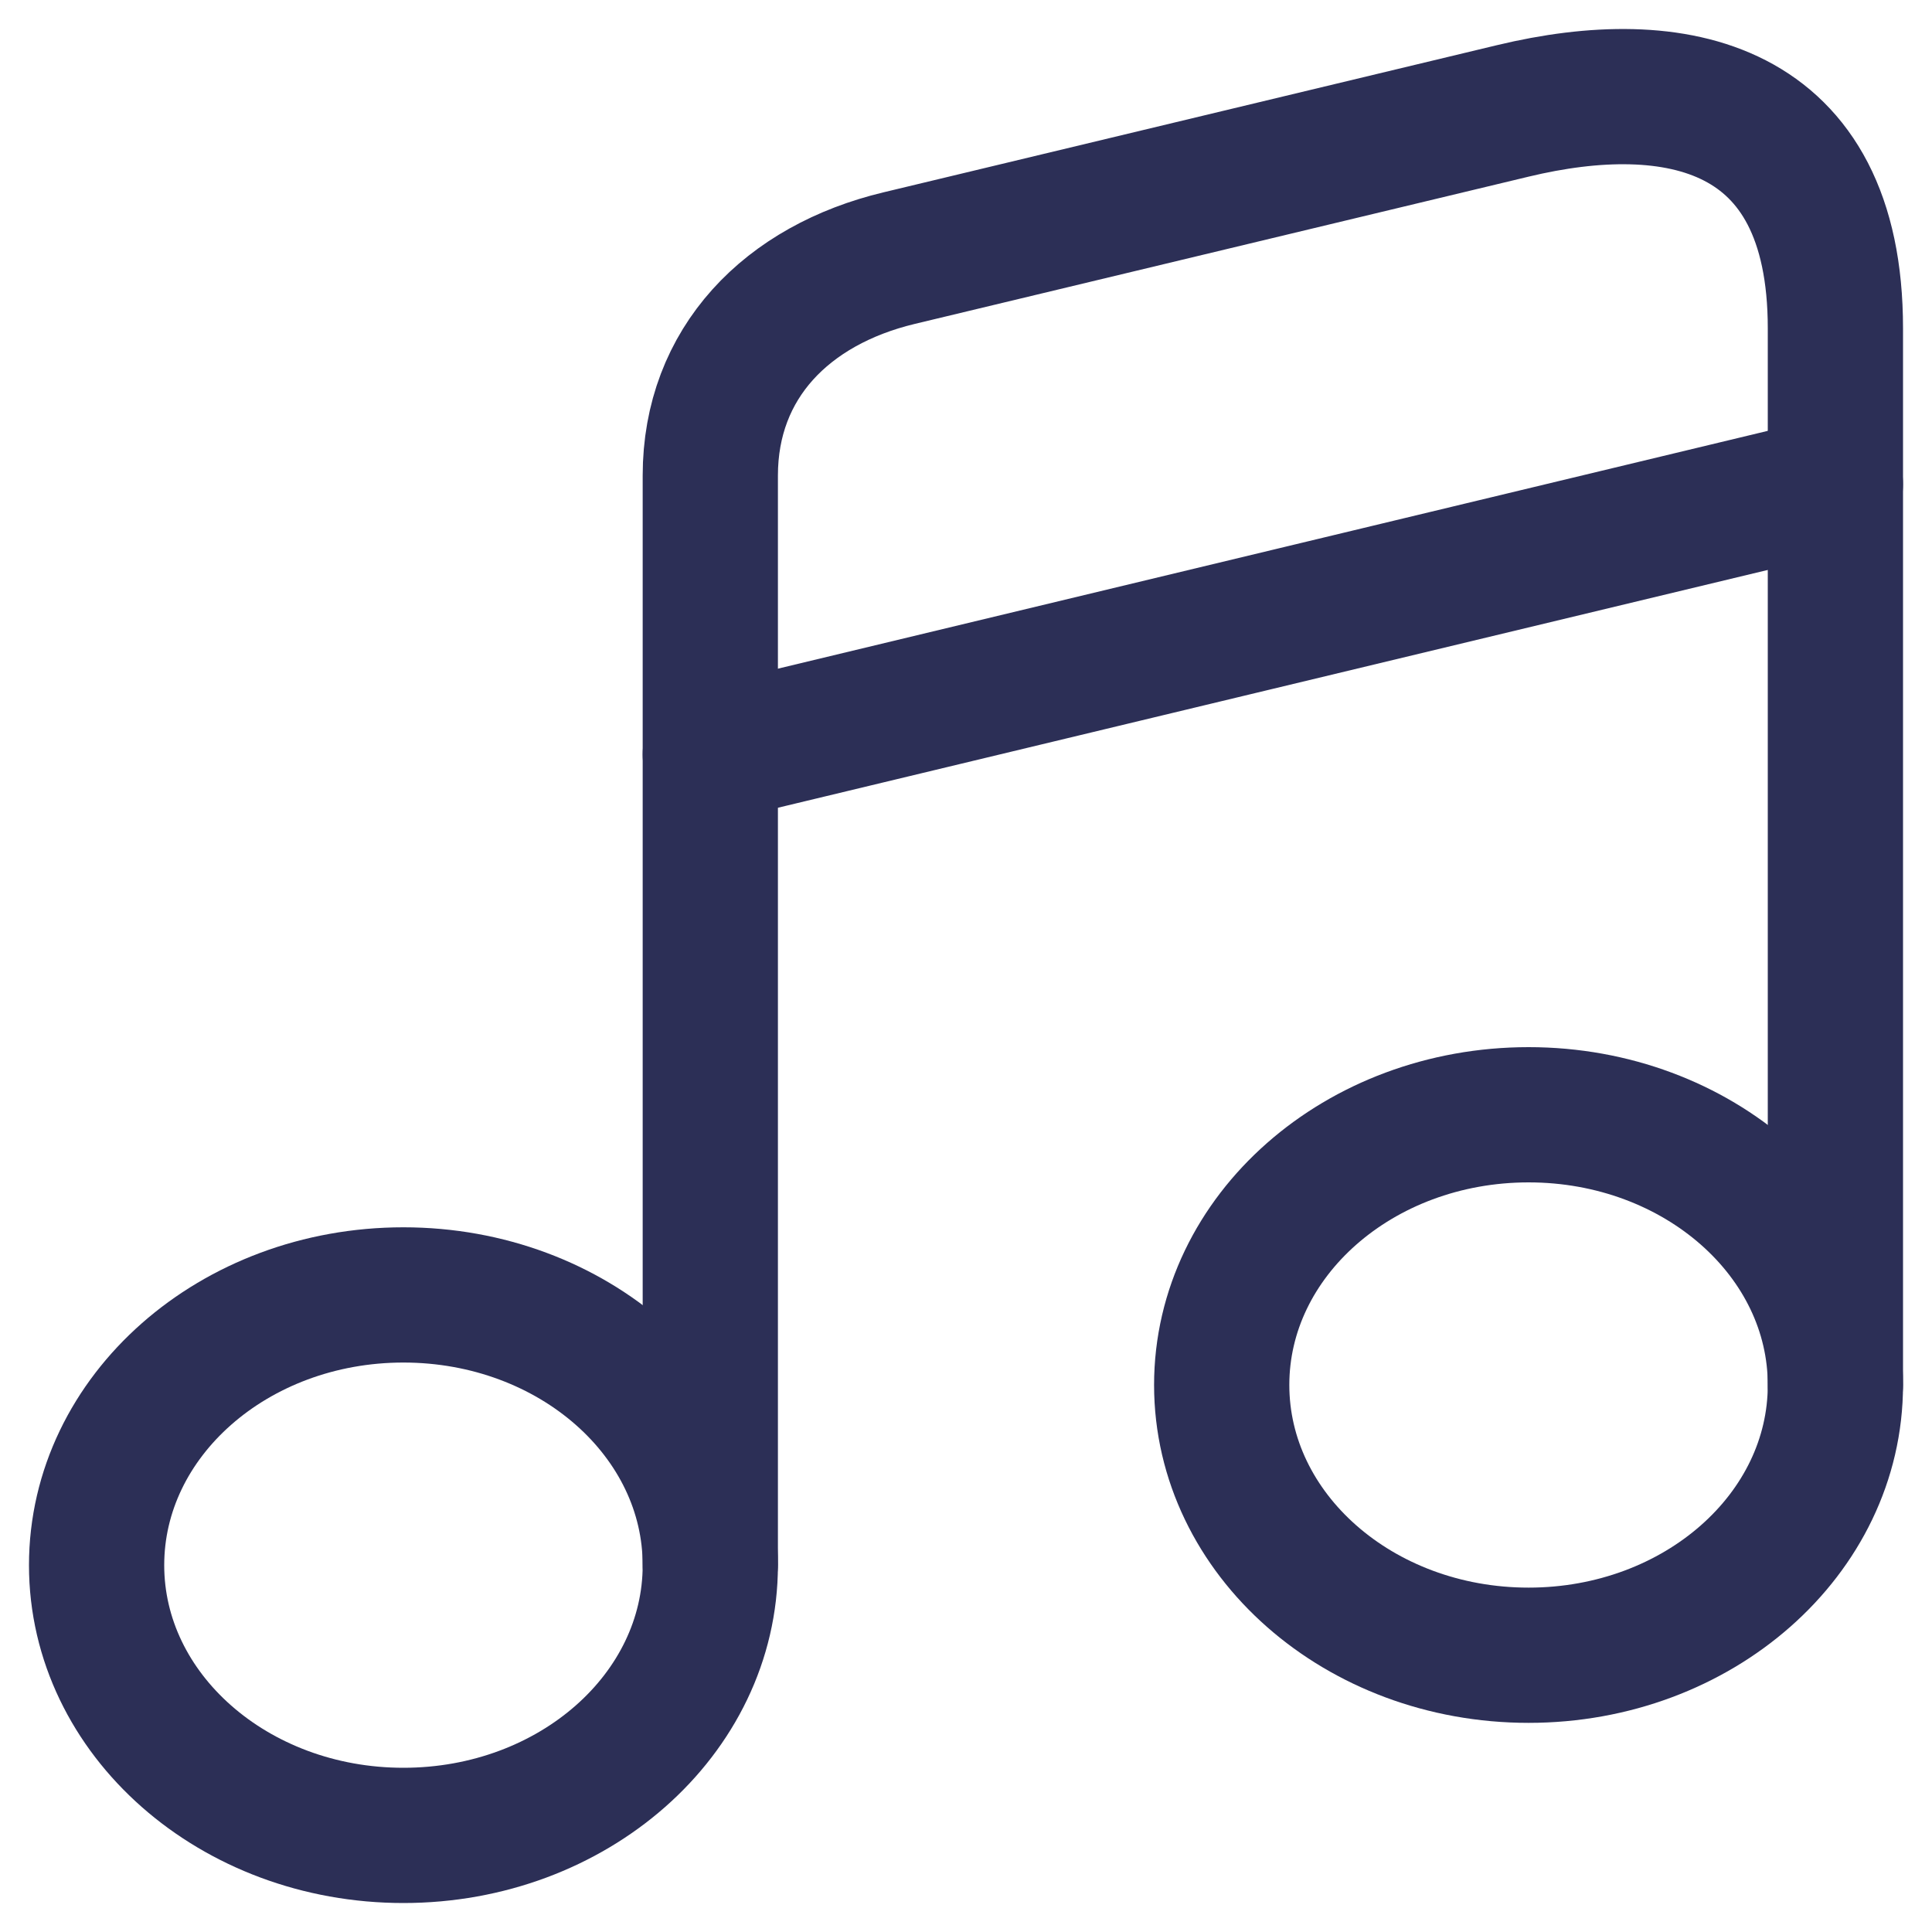 <svg width="20" height="20" viewBox="0 0 20 20" fill="none" xmlns="http://www.w3.org/2000/svg">
<path d="M4.176 19C5.931 19 7.353 17.747 7.353 16.203C7.353 14.657 5.931 13.405 4.176 13.405C2.422 13.405 1 14.657 1 16.203C1 17.747 2.422 19 4.176 19Z" stroke="#2C2F56" stroke-width="1.4" stroke-linecap="round" stroke-linejoin="round"/>
<path d="M19 14.338V3.398C19 1.067 17.34 0.744 15.661 1.148L9.308 2.672C8.147 2.95 7.353 3.757 7.353 4.923V6.868V8.177V16.194" stroke="#2C2F56" stroke-width="1.4" stroke-linecap="round" stroke-linejoin="round"/>
<path d="M15.824 17.135C17.578 17.135 19 15.883 19 14.337C19 12.792 17.578 11.54 15.824 11.54C14.069 11.54 12.647 12.792 12.647 14.337C12.647 15.883 14.069 17.135 15.824 17.135Z" stroke="#2C2F56" stroke-width="1.4" stroke-linecap="round" stroke-linejoin="round"/>
<path d="M7.353 7.81L19 5.012" stroke="#2C2F56" stroke-width="1.4" stroke-linecap="round" stroke-linejoin="round"/>
</svg>

